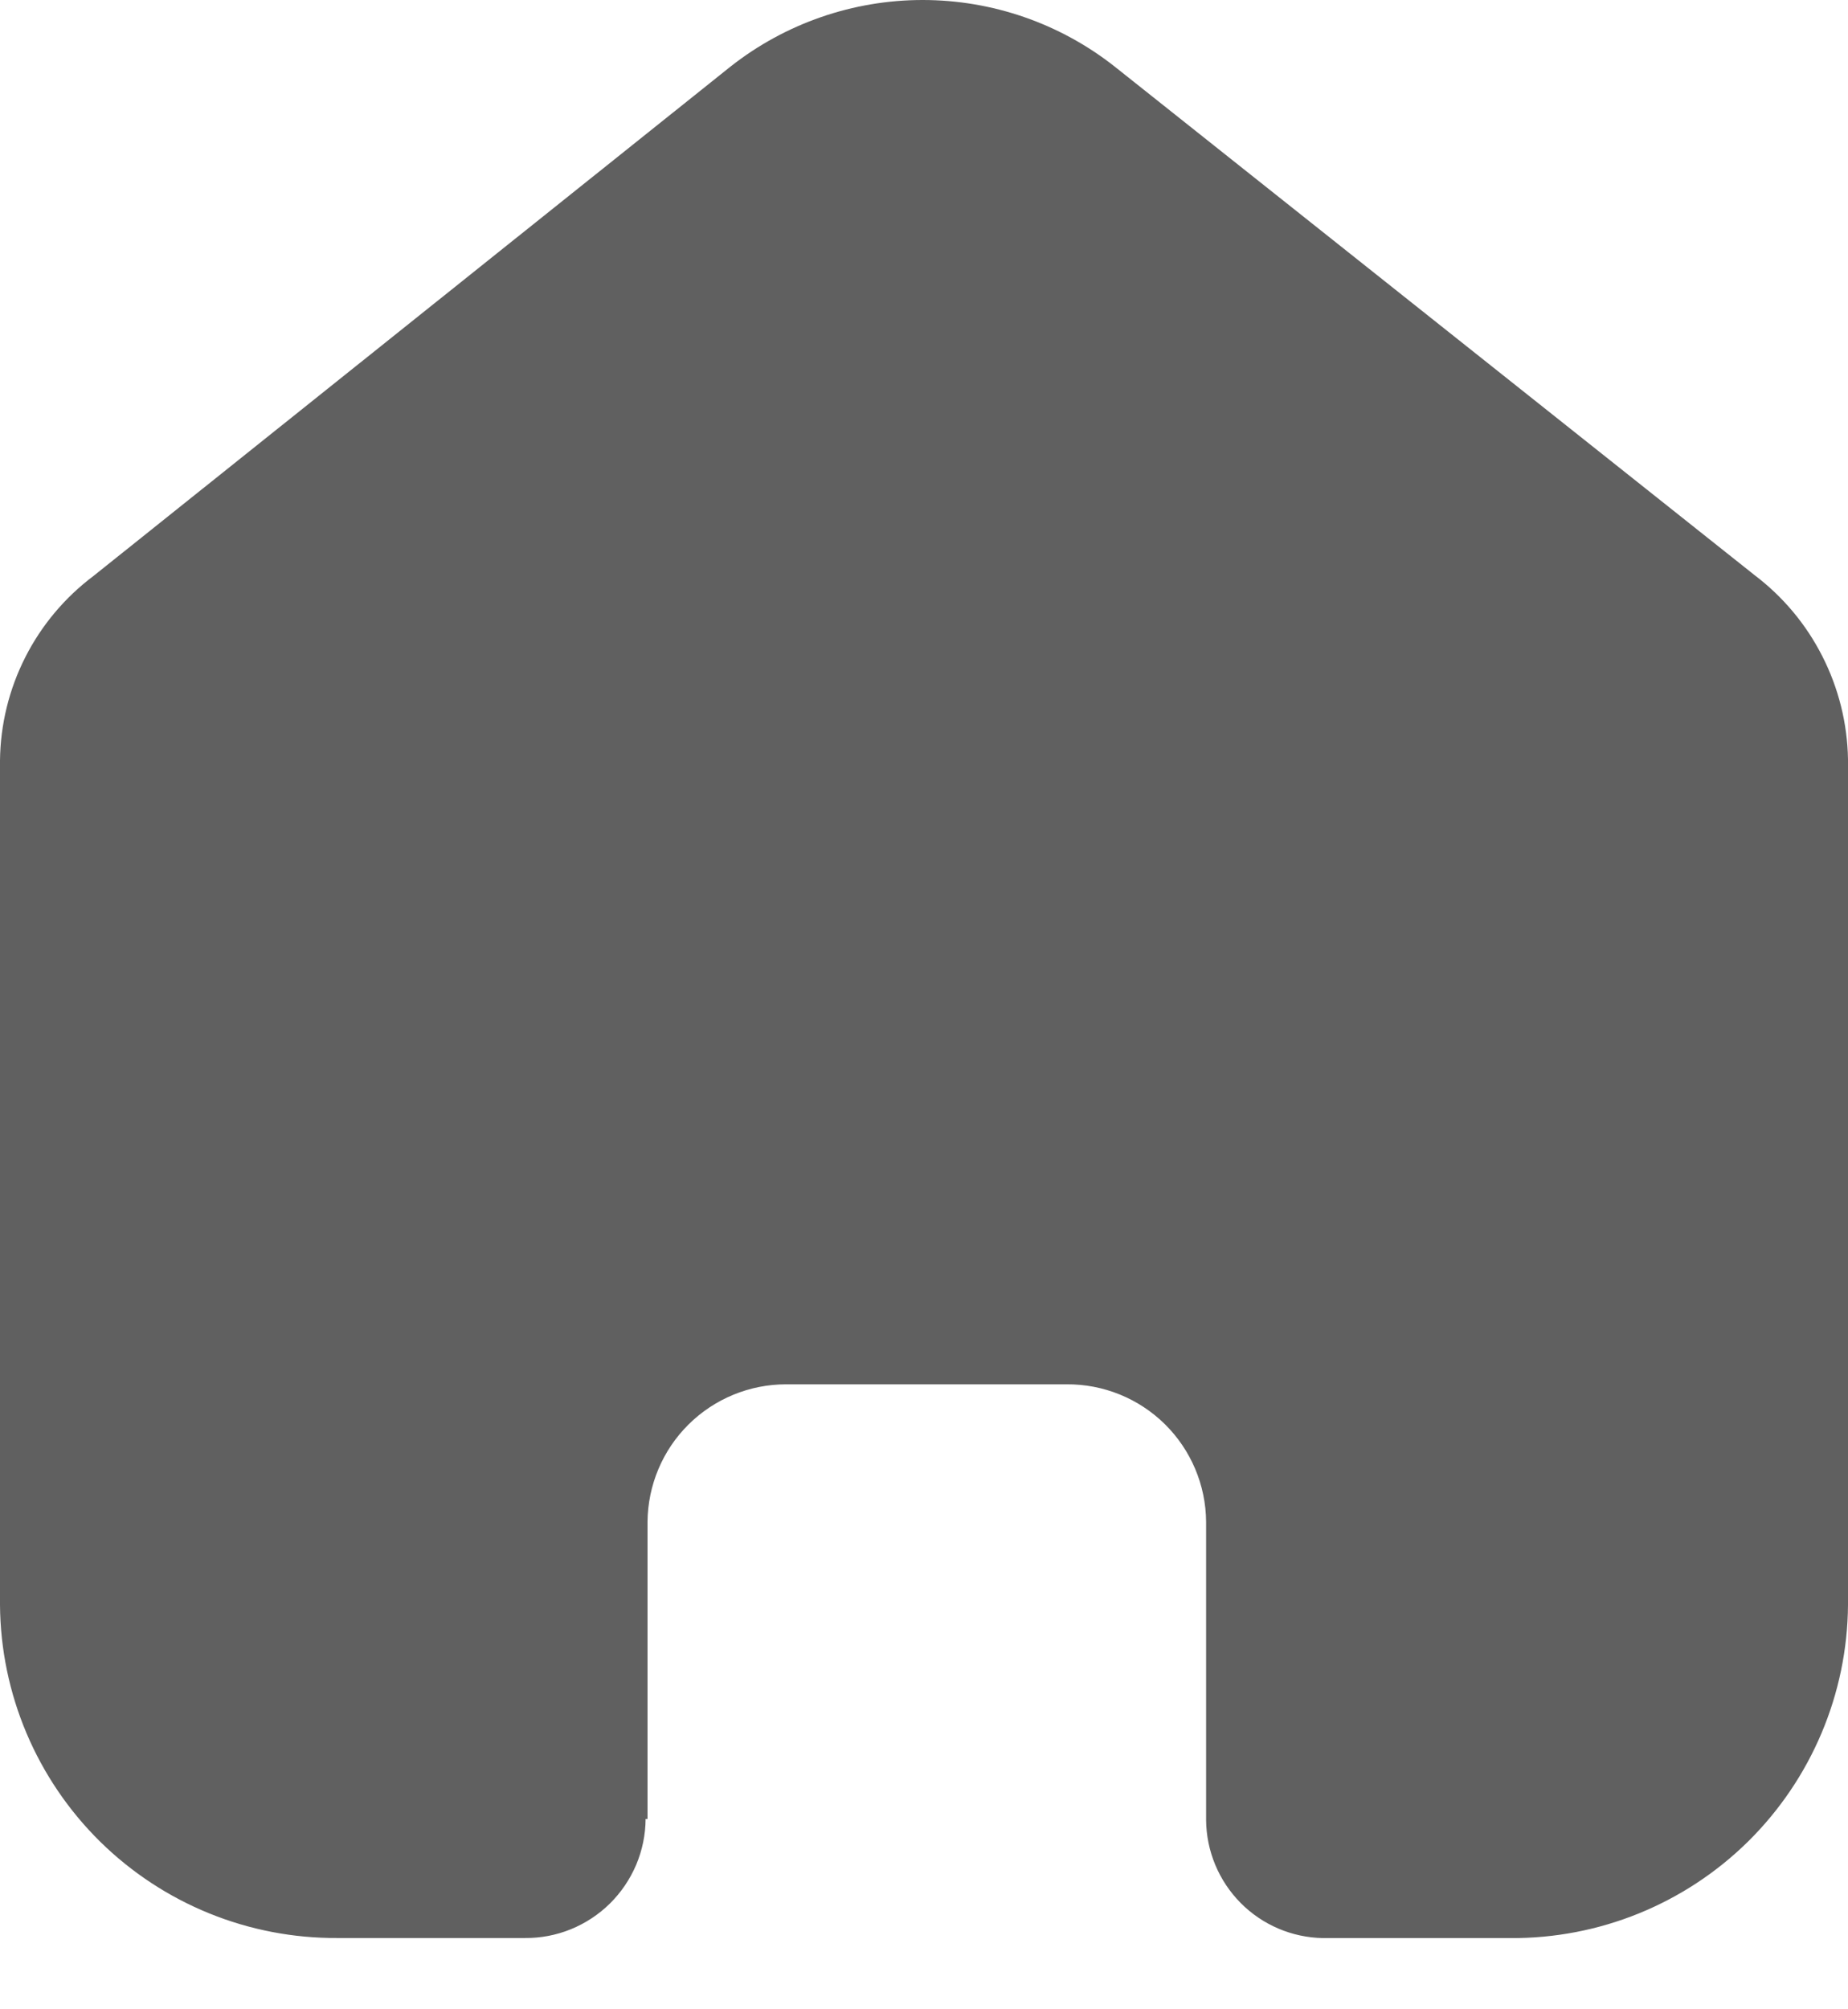 <svg width="23" height="25" viewBox="0 0 23 25" fill="none" xmlns="http://www.w3.org/2000/svg">
<path d="M8.059 22.632V18.935C8.063 18.48 8.246 18.044 8.569 17.724C8.892 17.404 9.328 17.224 9.783 17.224H13.277C13.733 17.221 14.172 17.399 14.498 17.72C14.823 18.041 15.008 18.478 15.011 18.935V22.644C15.014 23.031 15.168 23.401 15.44 23.676C15.712 23.951 16.081 24.108 16.467 24.114H18.796C19.903 24.122 20.967 23.69 21.756 22.913C22.544 22.135 22.992 21.076 23 19.969V9.445C22.992 9 22.883 8.563 22.681 8.166C22.48 7.769 22.191 7.424 21.836 7.155L13.87 0.826C13.19 0.291 12.349 0 11.483 0C10.617 0 9.776 0.291 9.095 0.826L1.165 7.165C0.808 7.433 0.517 7.779 0.315 8.177C0.113 8.575 0.005 9.015 0 9.461L0 19.968C0.008 21.076 0.456 22.134 1.244 22.912C2.033 23.689 3.097 24.121 4.204 24.113H6.533C6.729 24.115 6.923 24.078 7.105 24.004C7.286 23.93 7.451 23.822 7.591 23.684C7.73 23.546 7.841 23.383 7.918 23.202C7.994 23.021 8.034 22.828 8.035 22.632" fill="#606060"/>
</svg>
